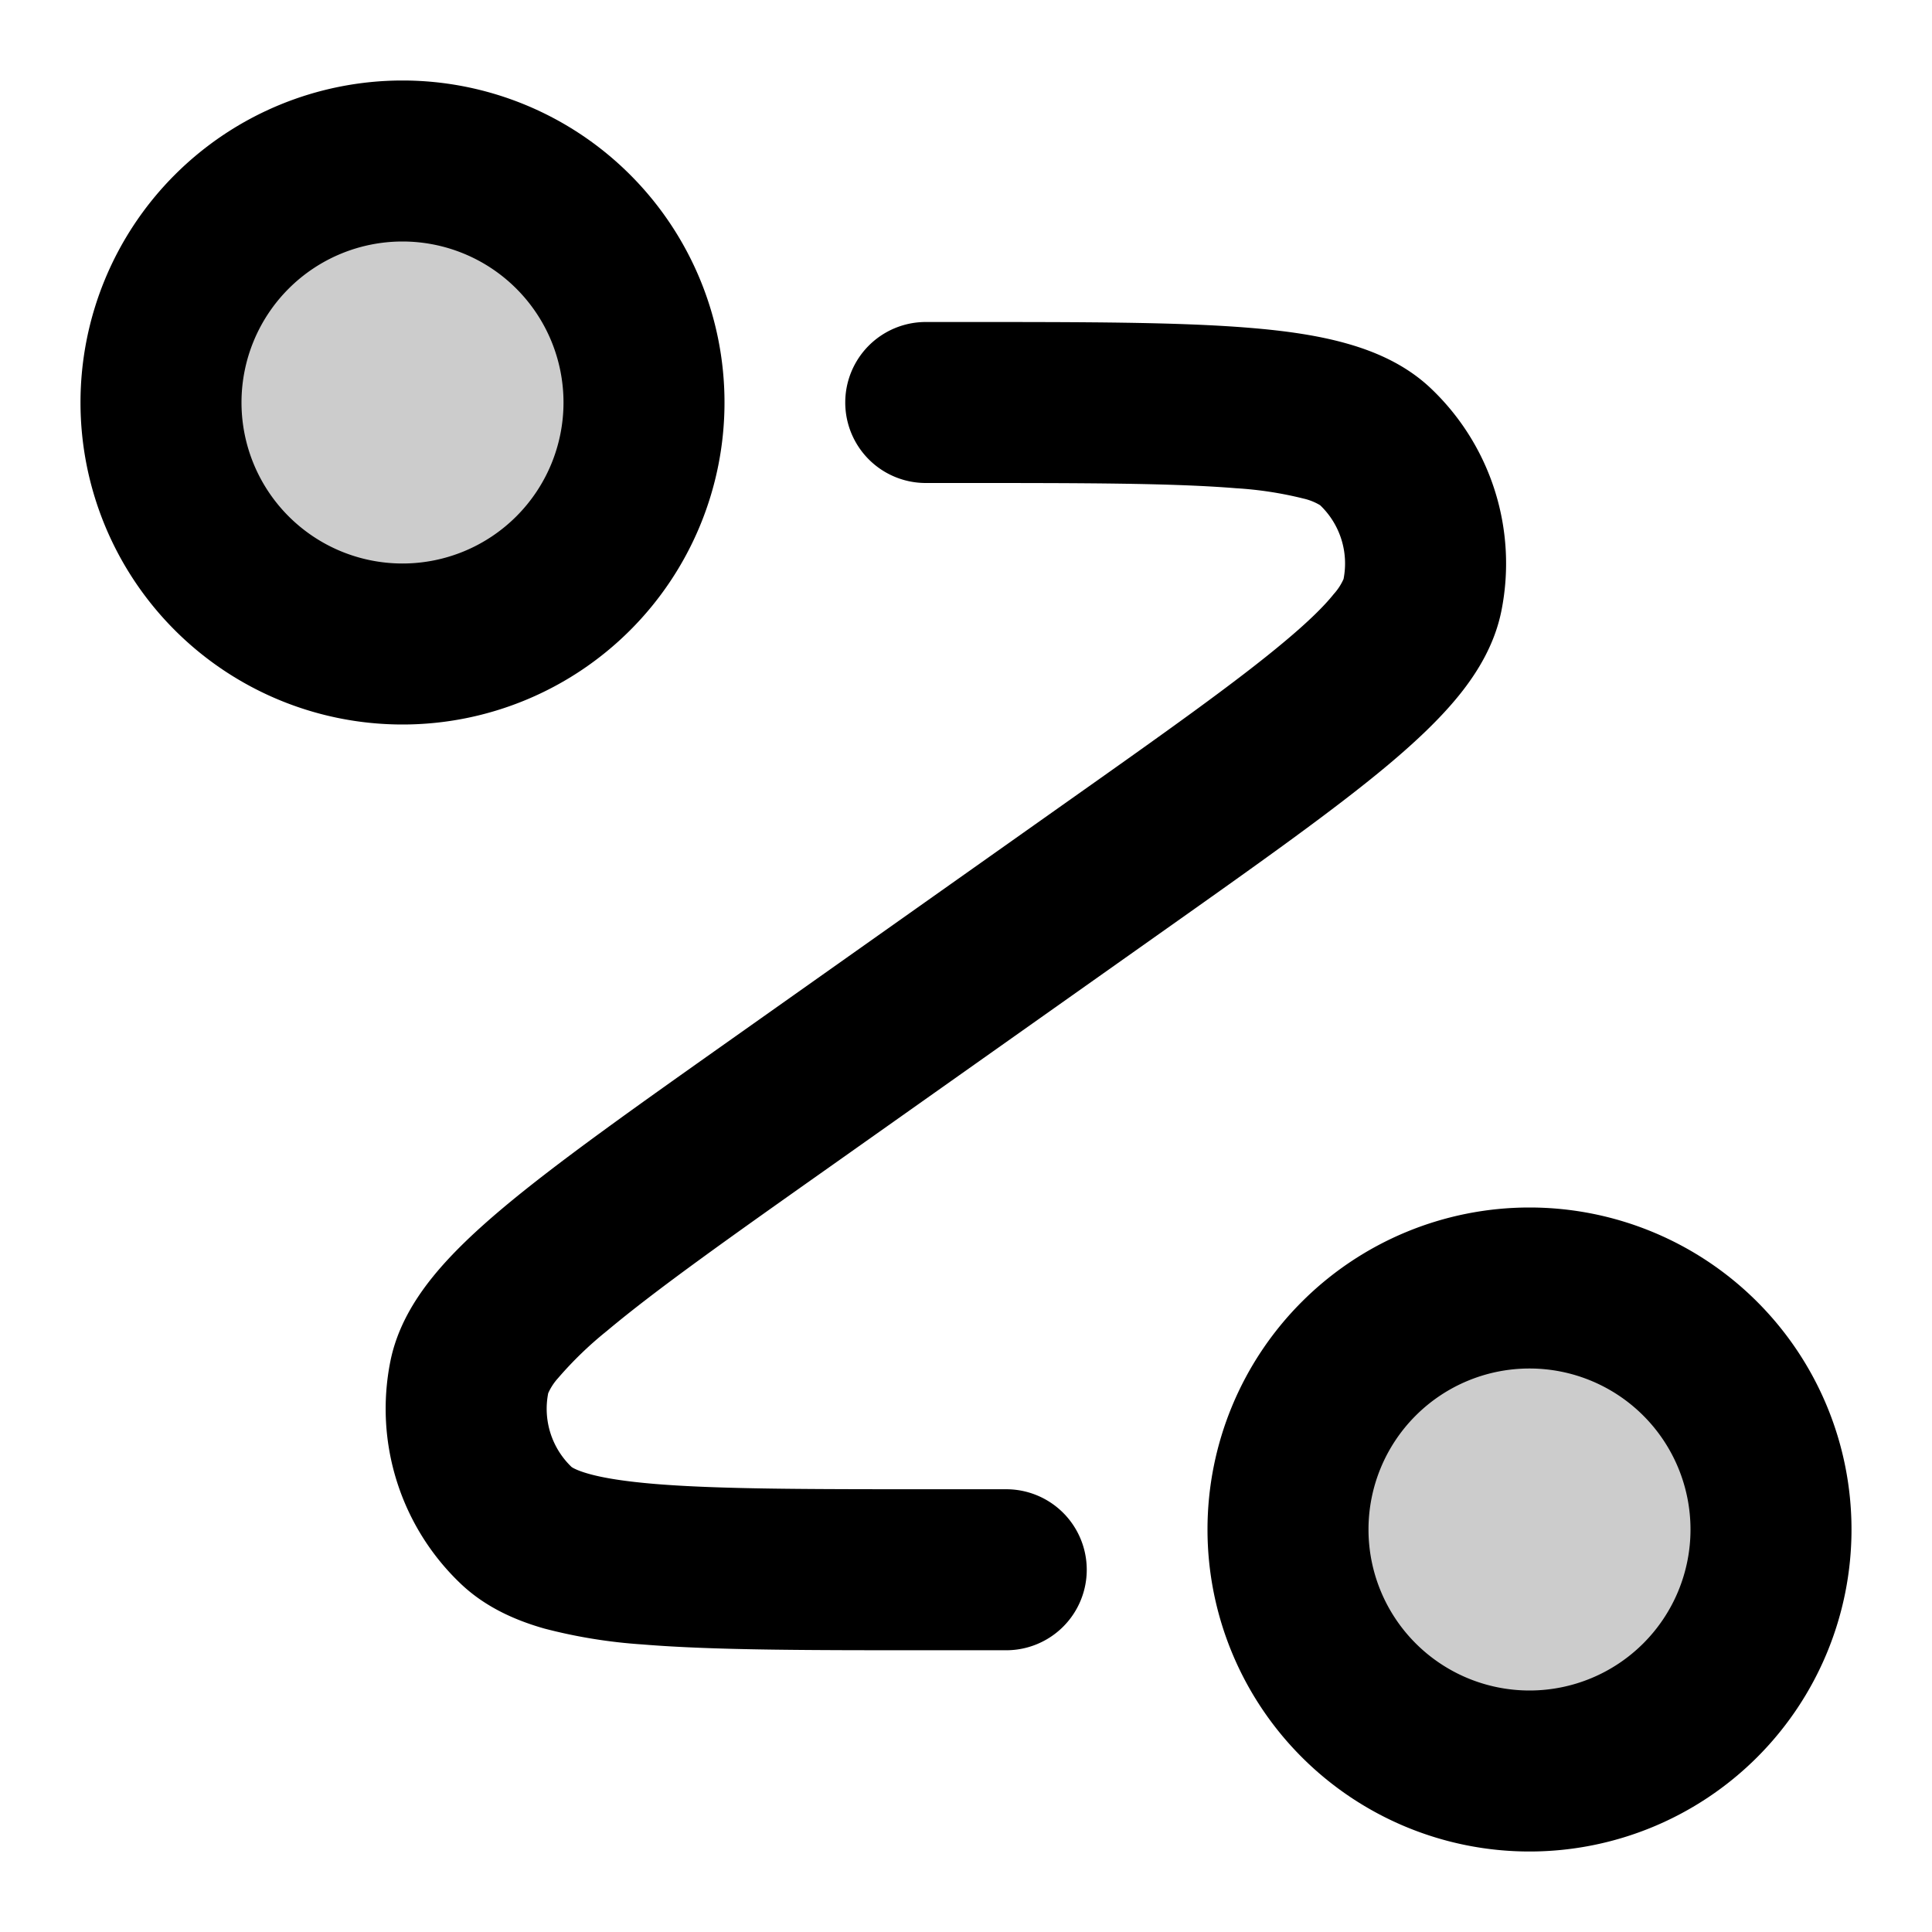 <svg xmlns="http://www.w3.org/2000/svg" width="24" height="24" viewBox="0 0 24 24">
  <path d="M5 8a3 3 0 1 0 0-6 3 3 0 0 0 0 6Zm14 14a3 3 0 1 0 0-6 3 3 0 0 0 0 6Z" opacity=".2"/>
  <path fill-rule="evenodd" d="M5 3a2 2 0 1 0 0 4 2 2 0 0 0 0-4ZM1 5a4 4 0 1 1 8 0 4 4 0 0 1-8 0Zm14.353 1.065C14.57 6.001 13.477 6 11.934 6H11.5a1 1 0 1 1 0-2h.485c1.48 0 2.657 0 3.532.072.445.036.858.094 1.219.197.36.102.731.265 1.035.552a3 3 0 0 1 .88 2.767c-.082.41-.291.758-.526 1.049-.236.292-.54.578-.882.865-.673.564-1.633 1.243-2.842 2.098l-4.106 2.904c-1.26.89-2.151 1.522-2.753 2.027a4.59 4.59 0 0 0-.61.589.703.703 0 0 0-.122.187 1 1 0 0 0 .291.917c.006.004.057.04.208.083.182.052.45.096.838.128.783.064 1.876.065 3.419.065h.934a1 1 0 1 1 0 2h-.985c-1.48 0-2.656 0-3.532-.072a6.495 6.495 0 0 1-1.219-.197c-.36-.102-.731-.265-1.035-.552a3 3 0 0 1-.88-2.767c.082-.41.291-.758.526-1.049.236-.292.54-.578.882-.865.673-.564 1.633-1.243 2.842-2.098l4.106-2.904c1.26-.89 2.151-1.522 2.753-2.027.299-.25.492-.441.61-.589a.7.7 0 0 0 .122-.187 1 1 0 0 0-.291-.917.703.703 0 0 0-.208-.083 4.589 4.589 0 0 0-.838-.128ZM19 17a2 2 0 1 0 0 4 2 2 0 0 0 0-4Zm-4 2a4 4 0 1 1 8 0 4 4 0 0 1-8 0Z" clip-rule="evenodd"/>
</svg>
